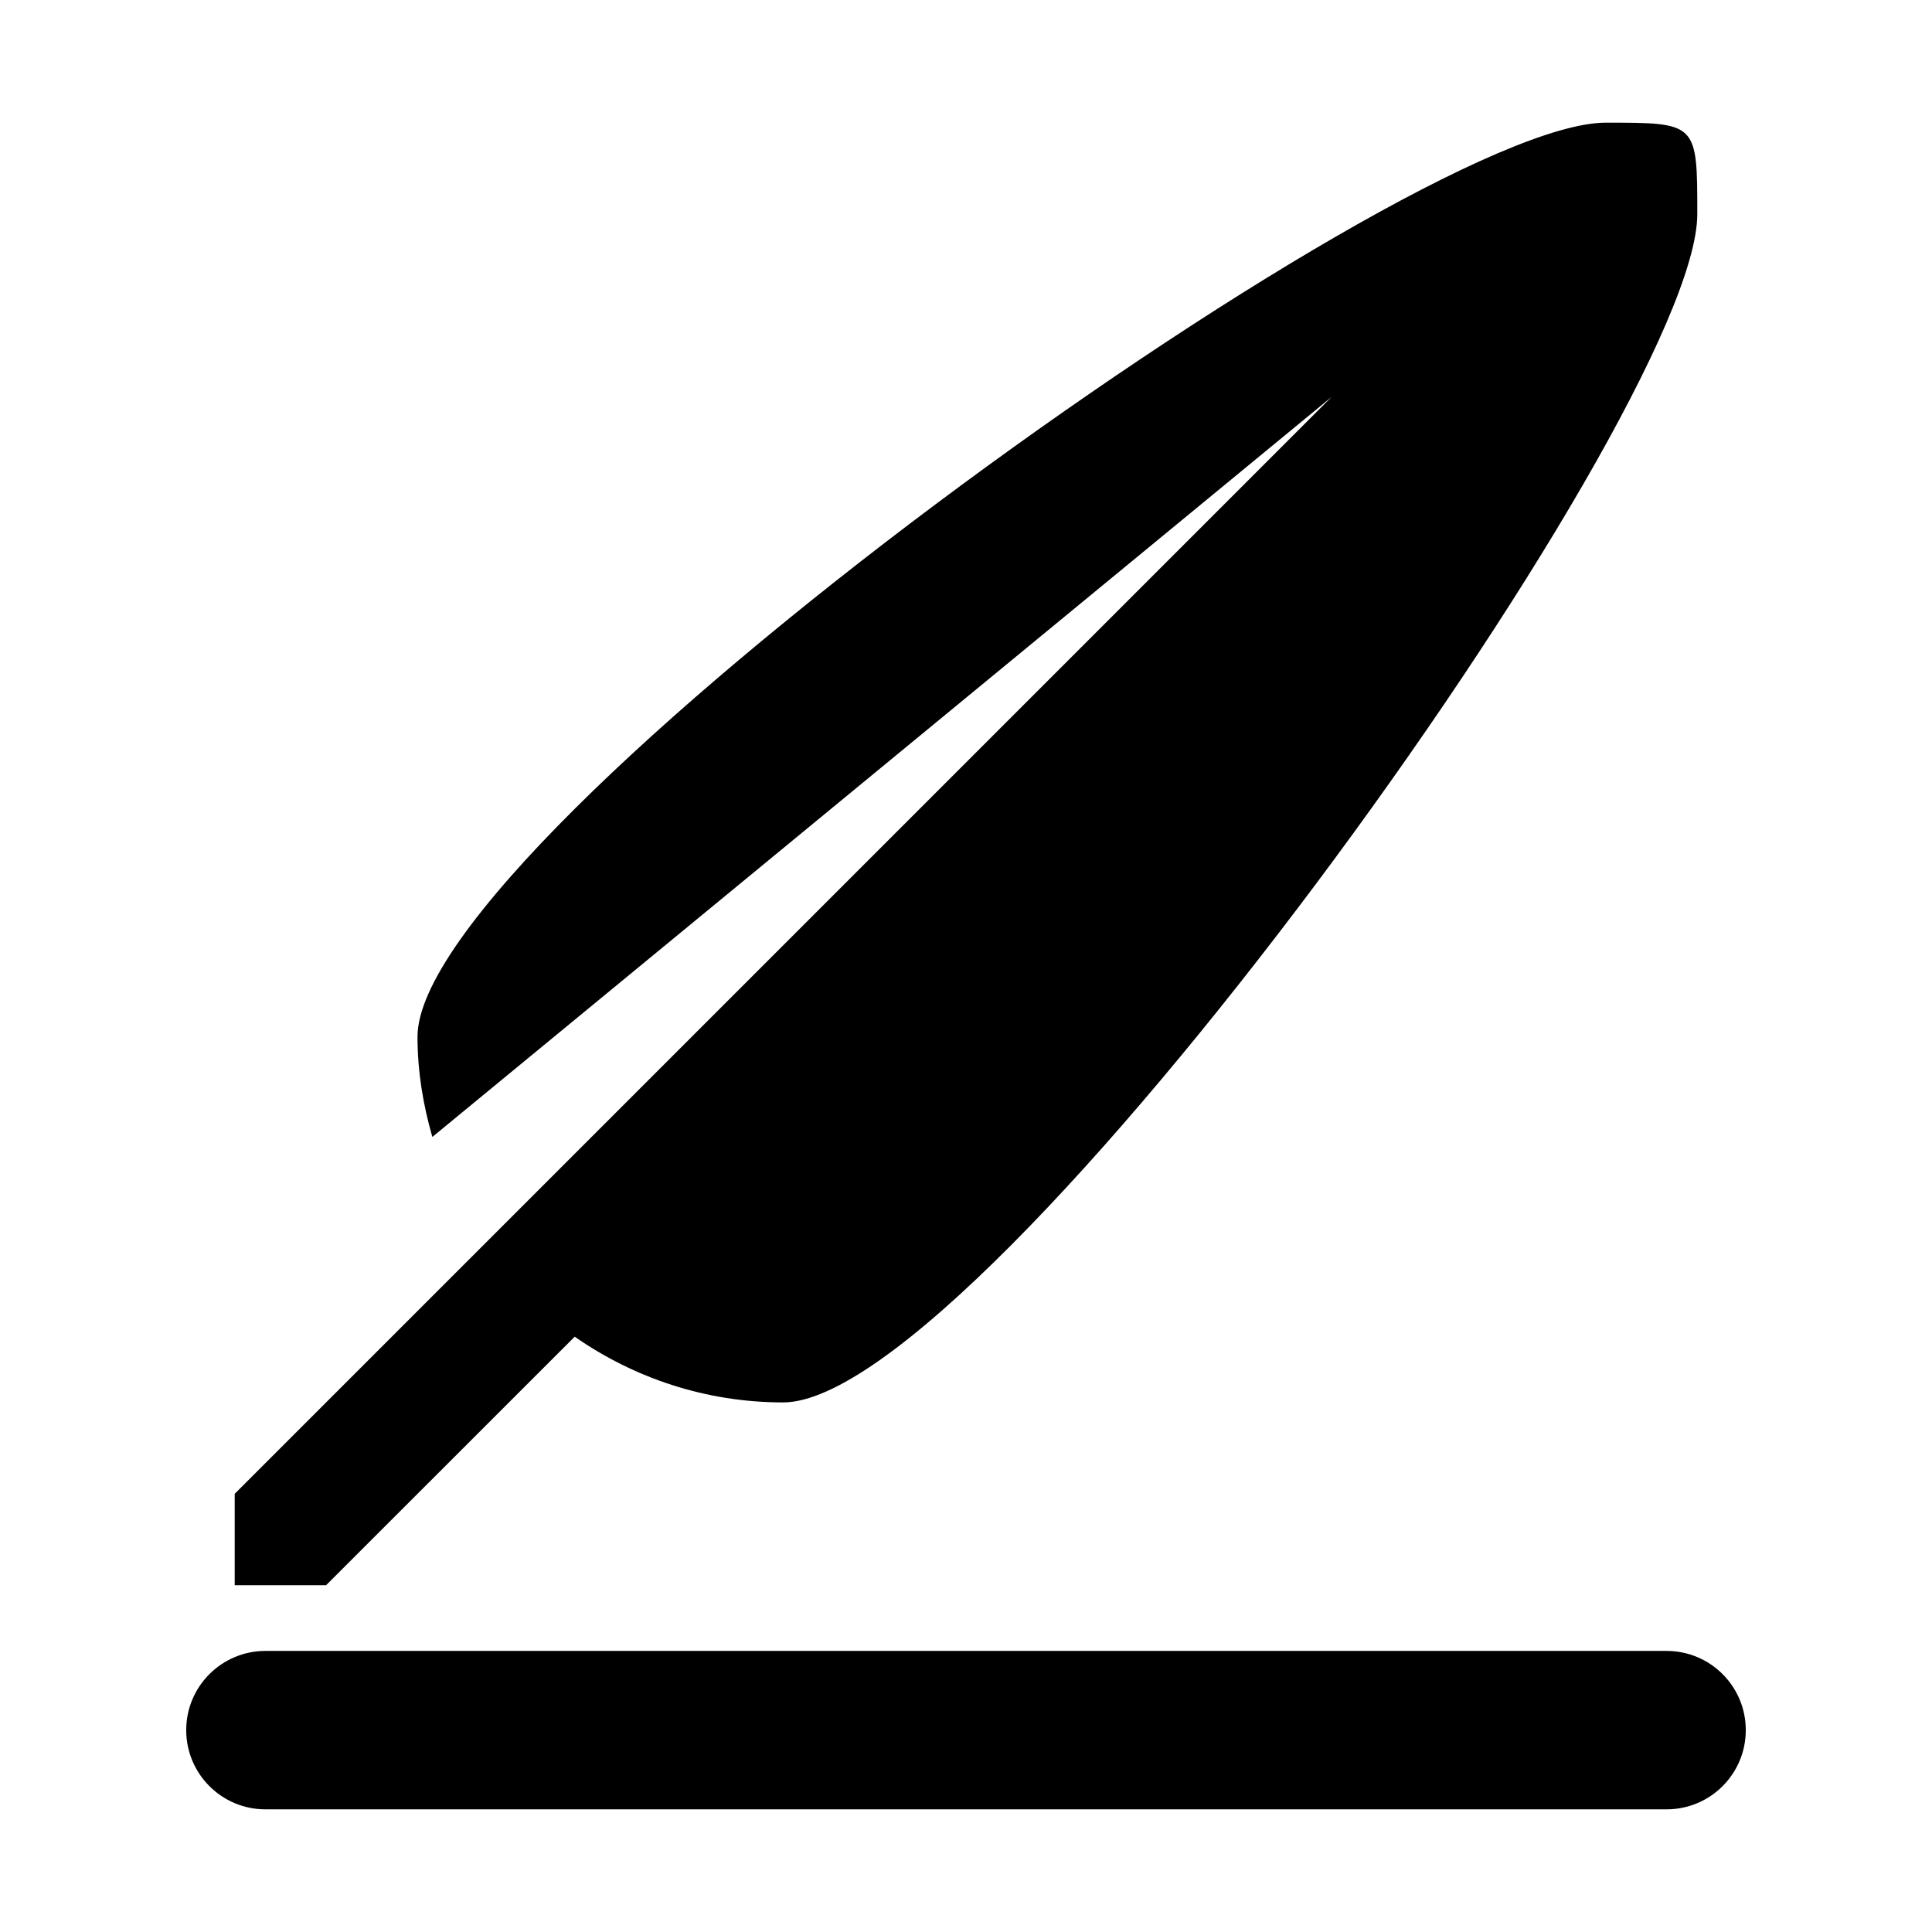 <?xml version="1.0" standalone="no"?><!DOCTYPE svg PUBLIC "-//W3C//DTD SVG 1.1//EN" "http://www.w3.org/Graphics/SVG/1.1/DTD/svg11.dtd"><svg t="1518081825329" class="icon" style="" viewBox="0 0 1024 1024" version="1.1" xmlns="http://www.w3.org/2000/svg" p-id="11206" xmlns:xlink="http://www.w3.org/1999/xlink" width="200" height="200"><defs><style type="text/css"></style></defs><path d="M883.324 875.027c23.224 0 41.978 18.803 41.978 41.978 0 23.176-18.754 41.979-41.978 41.979L140.676 958.984c-23.177 0-41.979-18.803-41.979-41.979 0-23.175 18.803-41.978 41.979-41.978L883.324 875.027z" p-id="11207"></path><path d="M415.094 743.309c-41.105 0-79.148-12.997-110.486-34.837L172.84 840.19l-48.44 0 0-48.44 131.767-131.767 0 0L705.788 210.362 229.153 602.603c-4.86-16.861-7.871-34.618-7.871-53.105 0-106.988 522.842-484.482 629.829-484.482 48.49 0 48.49 0 48.49 48.465C899.599 220.468 522.106 743.309 415.094 743.309z" p-id="11208"></path></svg>